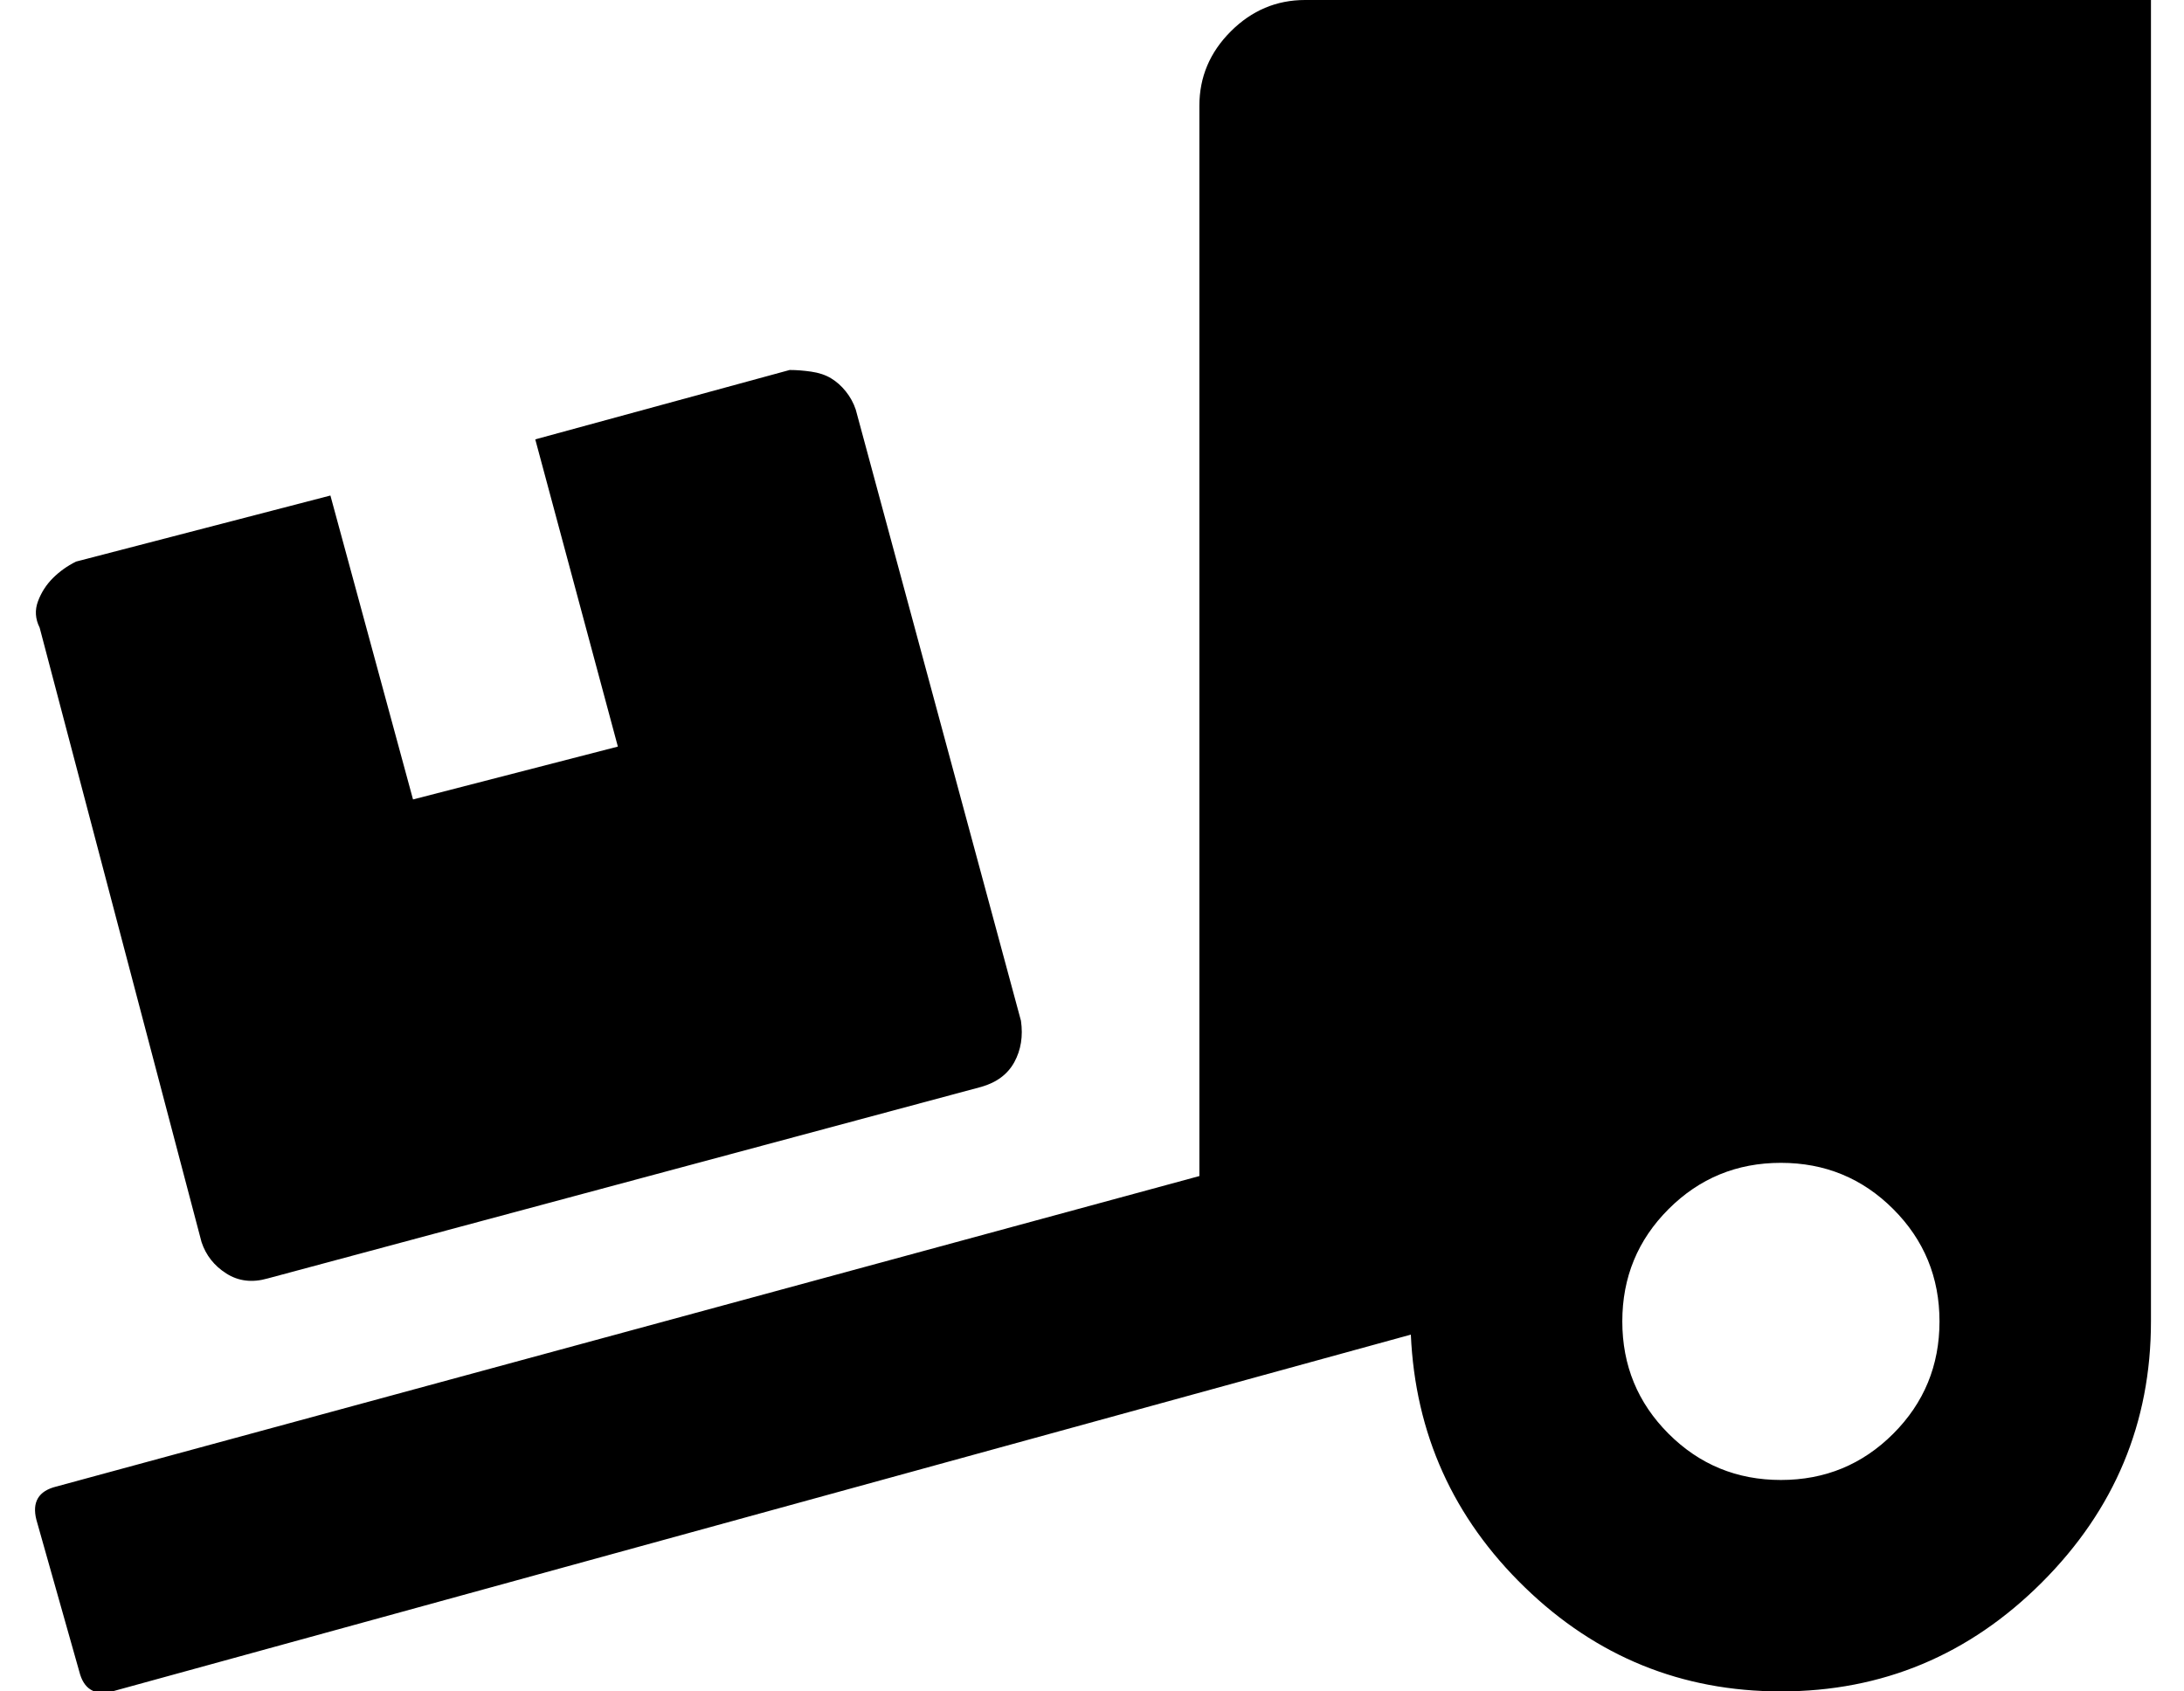 <?xml version="1.0" standalone="no"?>
<!DOCTYPE svg PUBLIC "-//W3C//DTD SVG 1.1//EN" "http://www.w3.org/Graphics/SVG/1.1/DTD/svg11.dtd" >
<svg xmlns="http://www.w3.org/2000/svg" xmlns:xlink="http://www.w3.org/1999/xlink" version="1.1" viewBox="-11 0 661 512">
   <path fill="currentColor"
d="M50 376l-49 -186q-2 -4 -0.5 -8t4.5 -7t7 -5l77 -20l25 92l62 -16l-25 -93l77 -21q3 0 6.5 0.5t6 2t4.5 4t3 5.5l50 185q1 7 -2 12.5t-10 7.5l-216 58q-7 2 -12.5 -1.5t-7.5 -9.5zM384 0h256v400q0 46 -33 79t-79 33q-45 0 -77.5 -31.5t-34.5 -76.5l-393 108q-8 2 -10 -6
l-13 -46q-2 -8 6 -10l346 -94v-324q0 -13 9.5 -22.5t22.5 -9.5zM528 448q20 0 34 -14t14 -34t-14 -34t-34 -14t-34 14t-14 34t14 34t34 14z" />
</svg>
